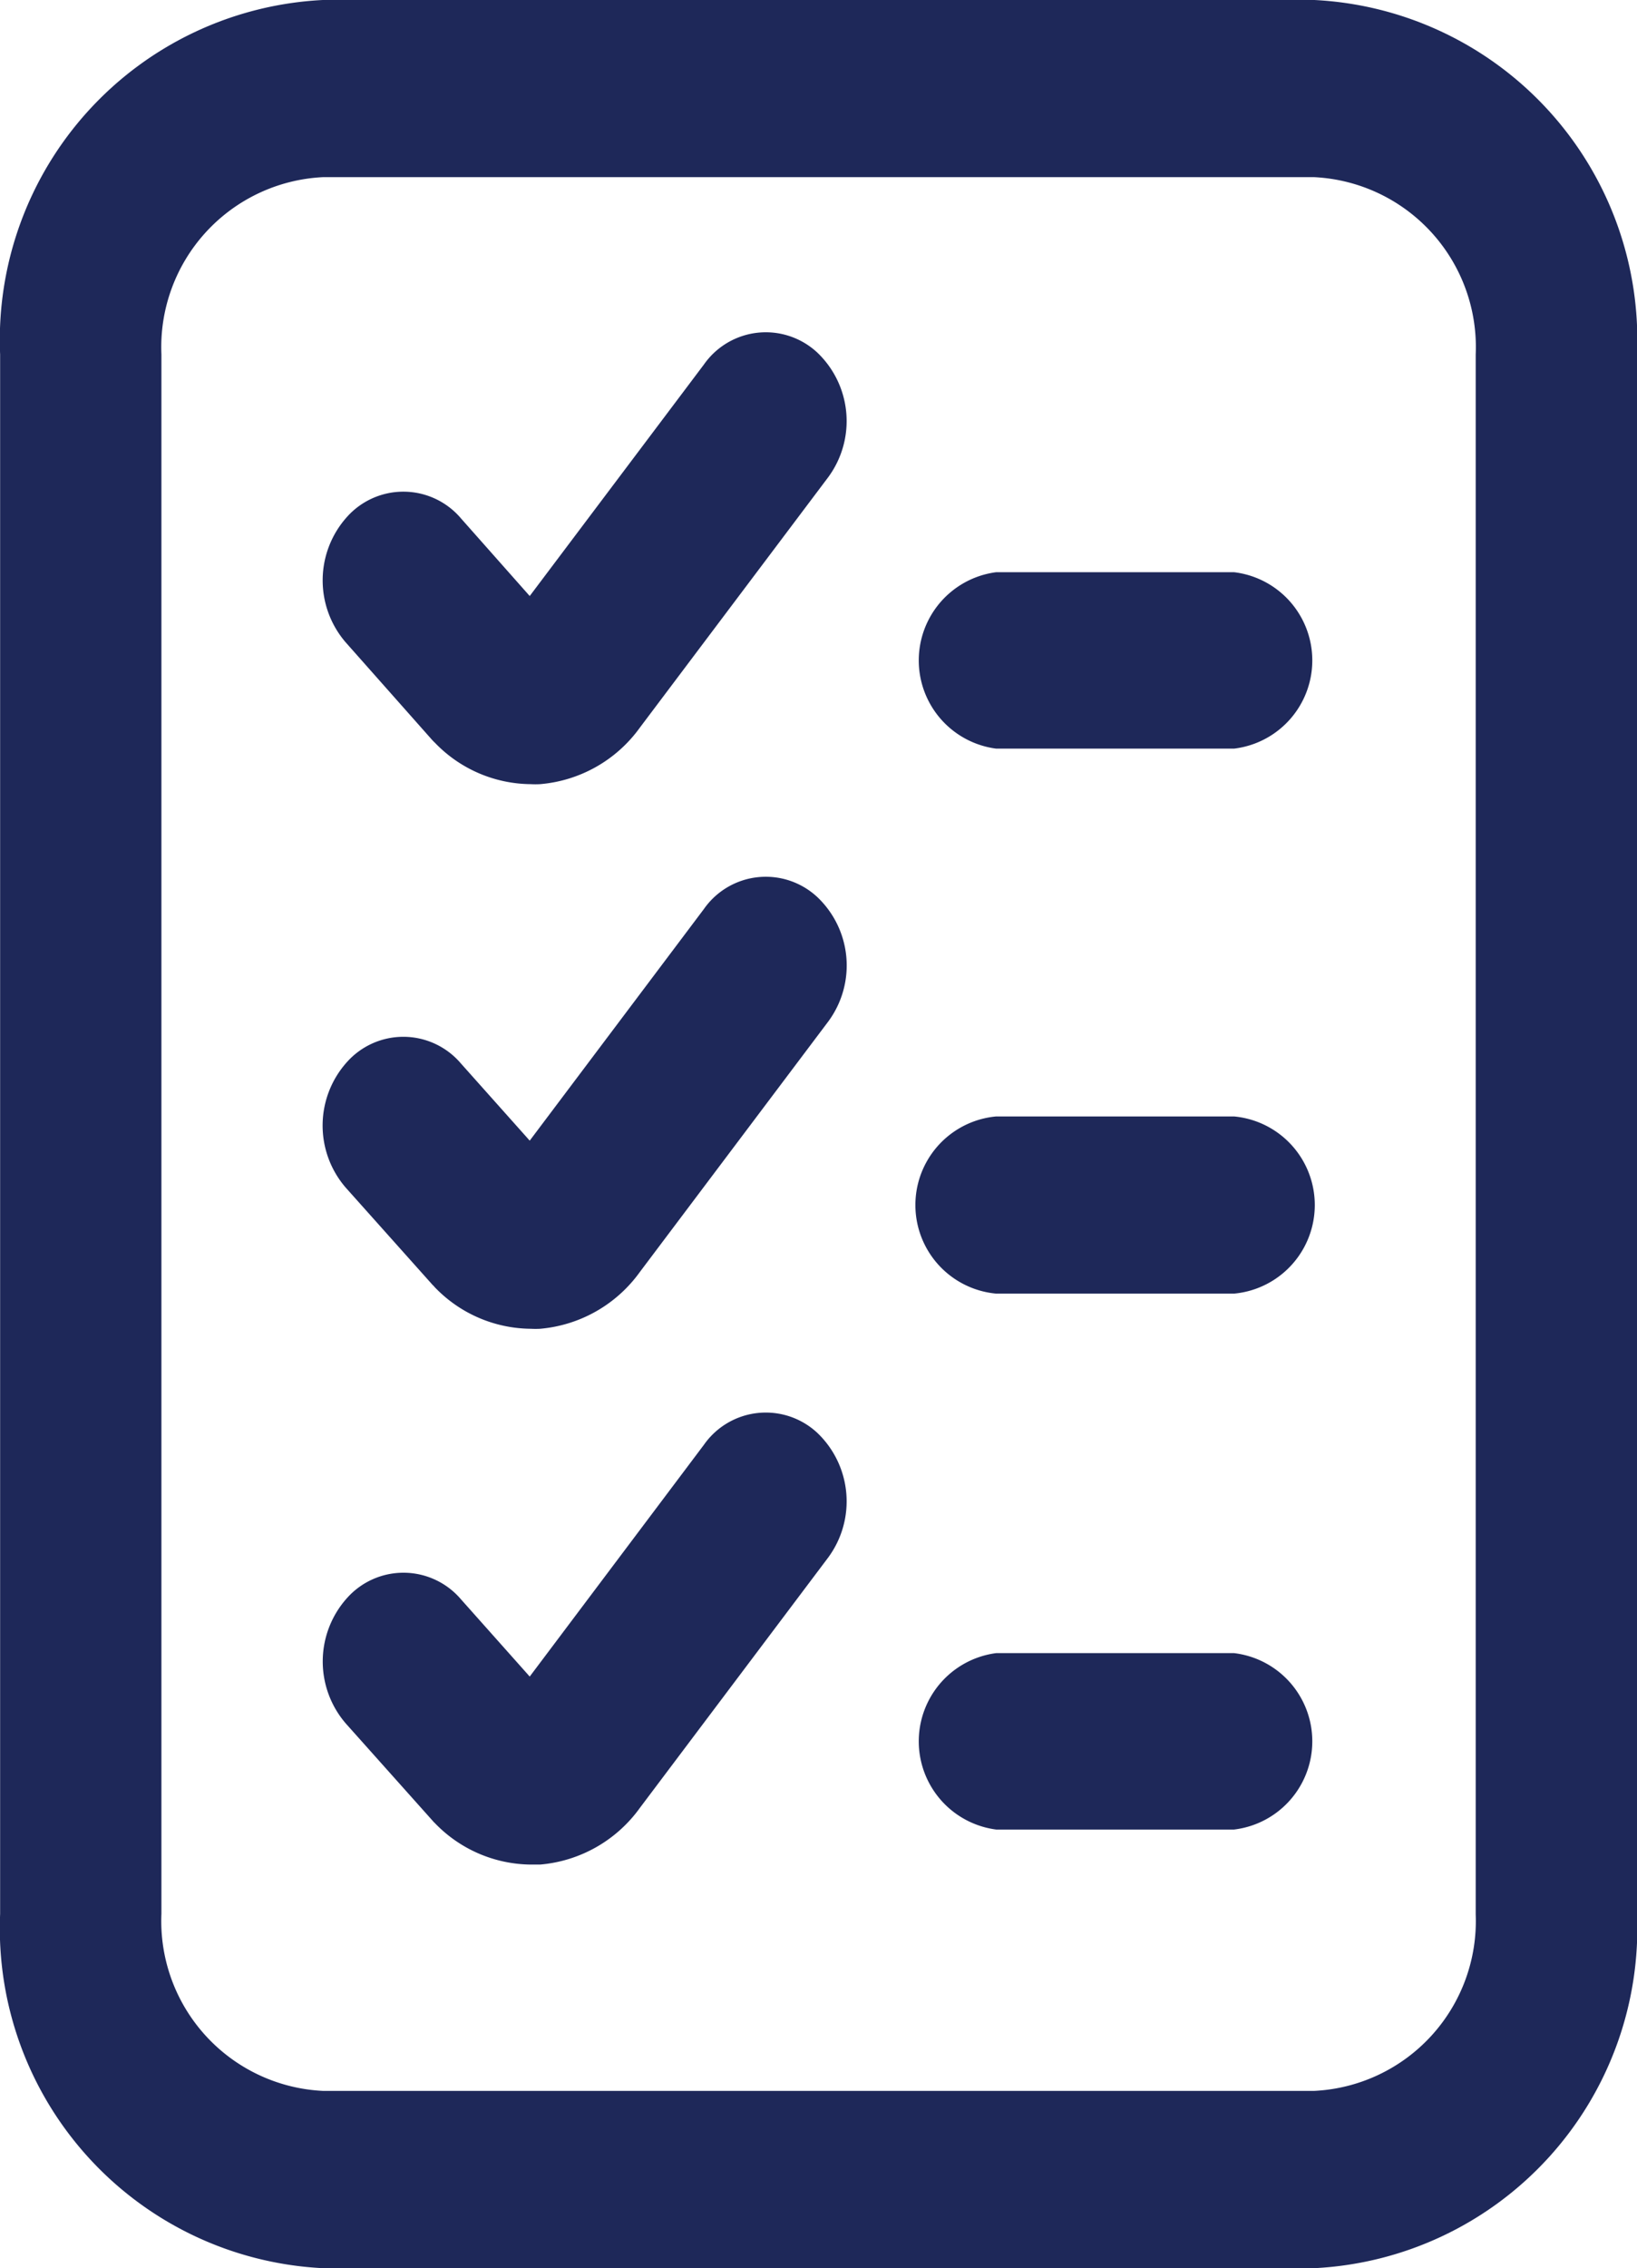 <svg xmlns="http://www.w3.org/2000/svg" width="13.001" height="18" viewBox="0 0 13.001 18">
  <path id="Color_Overlay" data-name="Color Overlay" d="M142.562,954A2.7,2.7,0,0,1,140,951.188V938.813A2.7,2.7,0,0,1,142.562,936h7.876A2.7,2.7,0,0,1,153,938.813v12.375A2.7,2.7,0,0,1,150.438,954Zm-1.281-15.187v12.374a1.349,1.349,0,0,0,1.281,1.406h7.876a1.349,1.349,0,0,0,1.281-1.4V938.813a1.35,1.35,0,0,0-1.281-1.407h-7.876A1.35,1.35,0,0,0,141.281,938.813Zm2.167,11.651-.016-.018-.687-.769a.753.753,0,0,1,.01-.995.6.6,0,0,1,.905.01l.546.613,1.384-1.84a.6.6,0,0,1,.9-.094.751.751,0,0,1,.086.99l-1.495,1.986a1.089,1.089,0,0,1-.793.45l-.074,0A1.07,1.07,0,0,1,143.448,950.463Zm4.462.055a.706.706,0,0,1,0-1.4h1.89a.705.705,0,0,1,0,1.4Zm-4.463-4.308c0-.005-.011-.011-.015-.017l-.688-.77a.753.753,0,0,1,.01-.995.6.6,0,0,1,.905.01l.547.613,1.384-1.839a.6.6,0,0,1,.9-.094.748.748,0,0,1,.086.989l-1.495,1.986a1.092,1.092,0,0,1-.792.451.686.686,0,0,1-.074,0A1.068,1.068,0,0,1,143.447,946.21Zm4.463.055a.706.706,0,0,1,0-1.406h1.89a.706.706,0,0,1,0,1.406Zm-4.462-4.376-.018-.019-.687-.775a.753.753,0,0,1,.012-.994.6.6,0,0,1,.906.013l.545.615,1.384-1.838a.6.6,0,0,1,.9-.094.751.751,0,0,1,.086.99l-1.495,1.986a1.088,1.088,0,0,1-.793.449.654.654,0,0,1-.074,0A1.067,1.067,0,0,1,143.448,941.889Zm4.462.051a.706.706,0,0,1,0-1.4h1.89a.705.705,0,0,1,0,1.4Z" transform="translate(-139.999 -936)" fill="#1e2859"/>
</svg>
